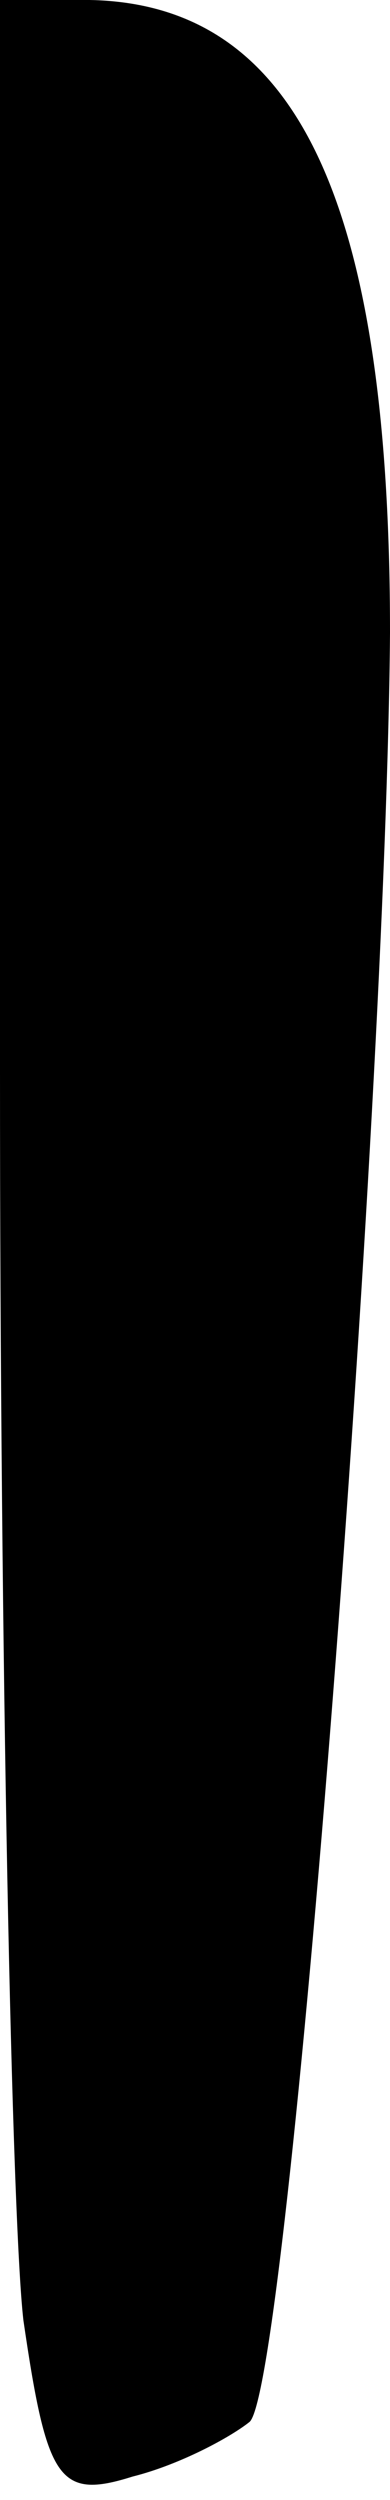 <?xml version="1.0" standalone="no"?>
<!DOCTYPE svg PUBLIC "-//W3C//DTD SVG 20010904//EN"
 "http://www.w3.org/TR/2001/REC-SVG-20010904/DTD/svg10.dtd">
<svg version="1.0" xmlns="http://www.w3.org/2000/svg"
 width="10pt" height="64pt" viewBox="0 0 10 64"
 preserveAspectRatio="xMidYMid meet">
<g transform="translate(0,64) scale(0.1,-0.1)"
fill="#000000" stroke="none">
<path fill="#000000" stroke="none" d="M0 366 c0 -150 3 -294 6 -320 6 -41 9
-46 28 -40 12 3 25 10 30 14 10 9 35 334 36 458 0 111 -24 161 -77 162 l-23 0
0 -274z"/>
</g>
</svg>
